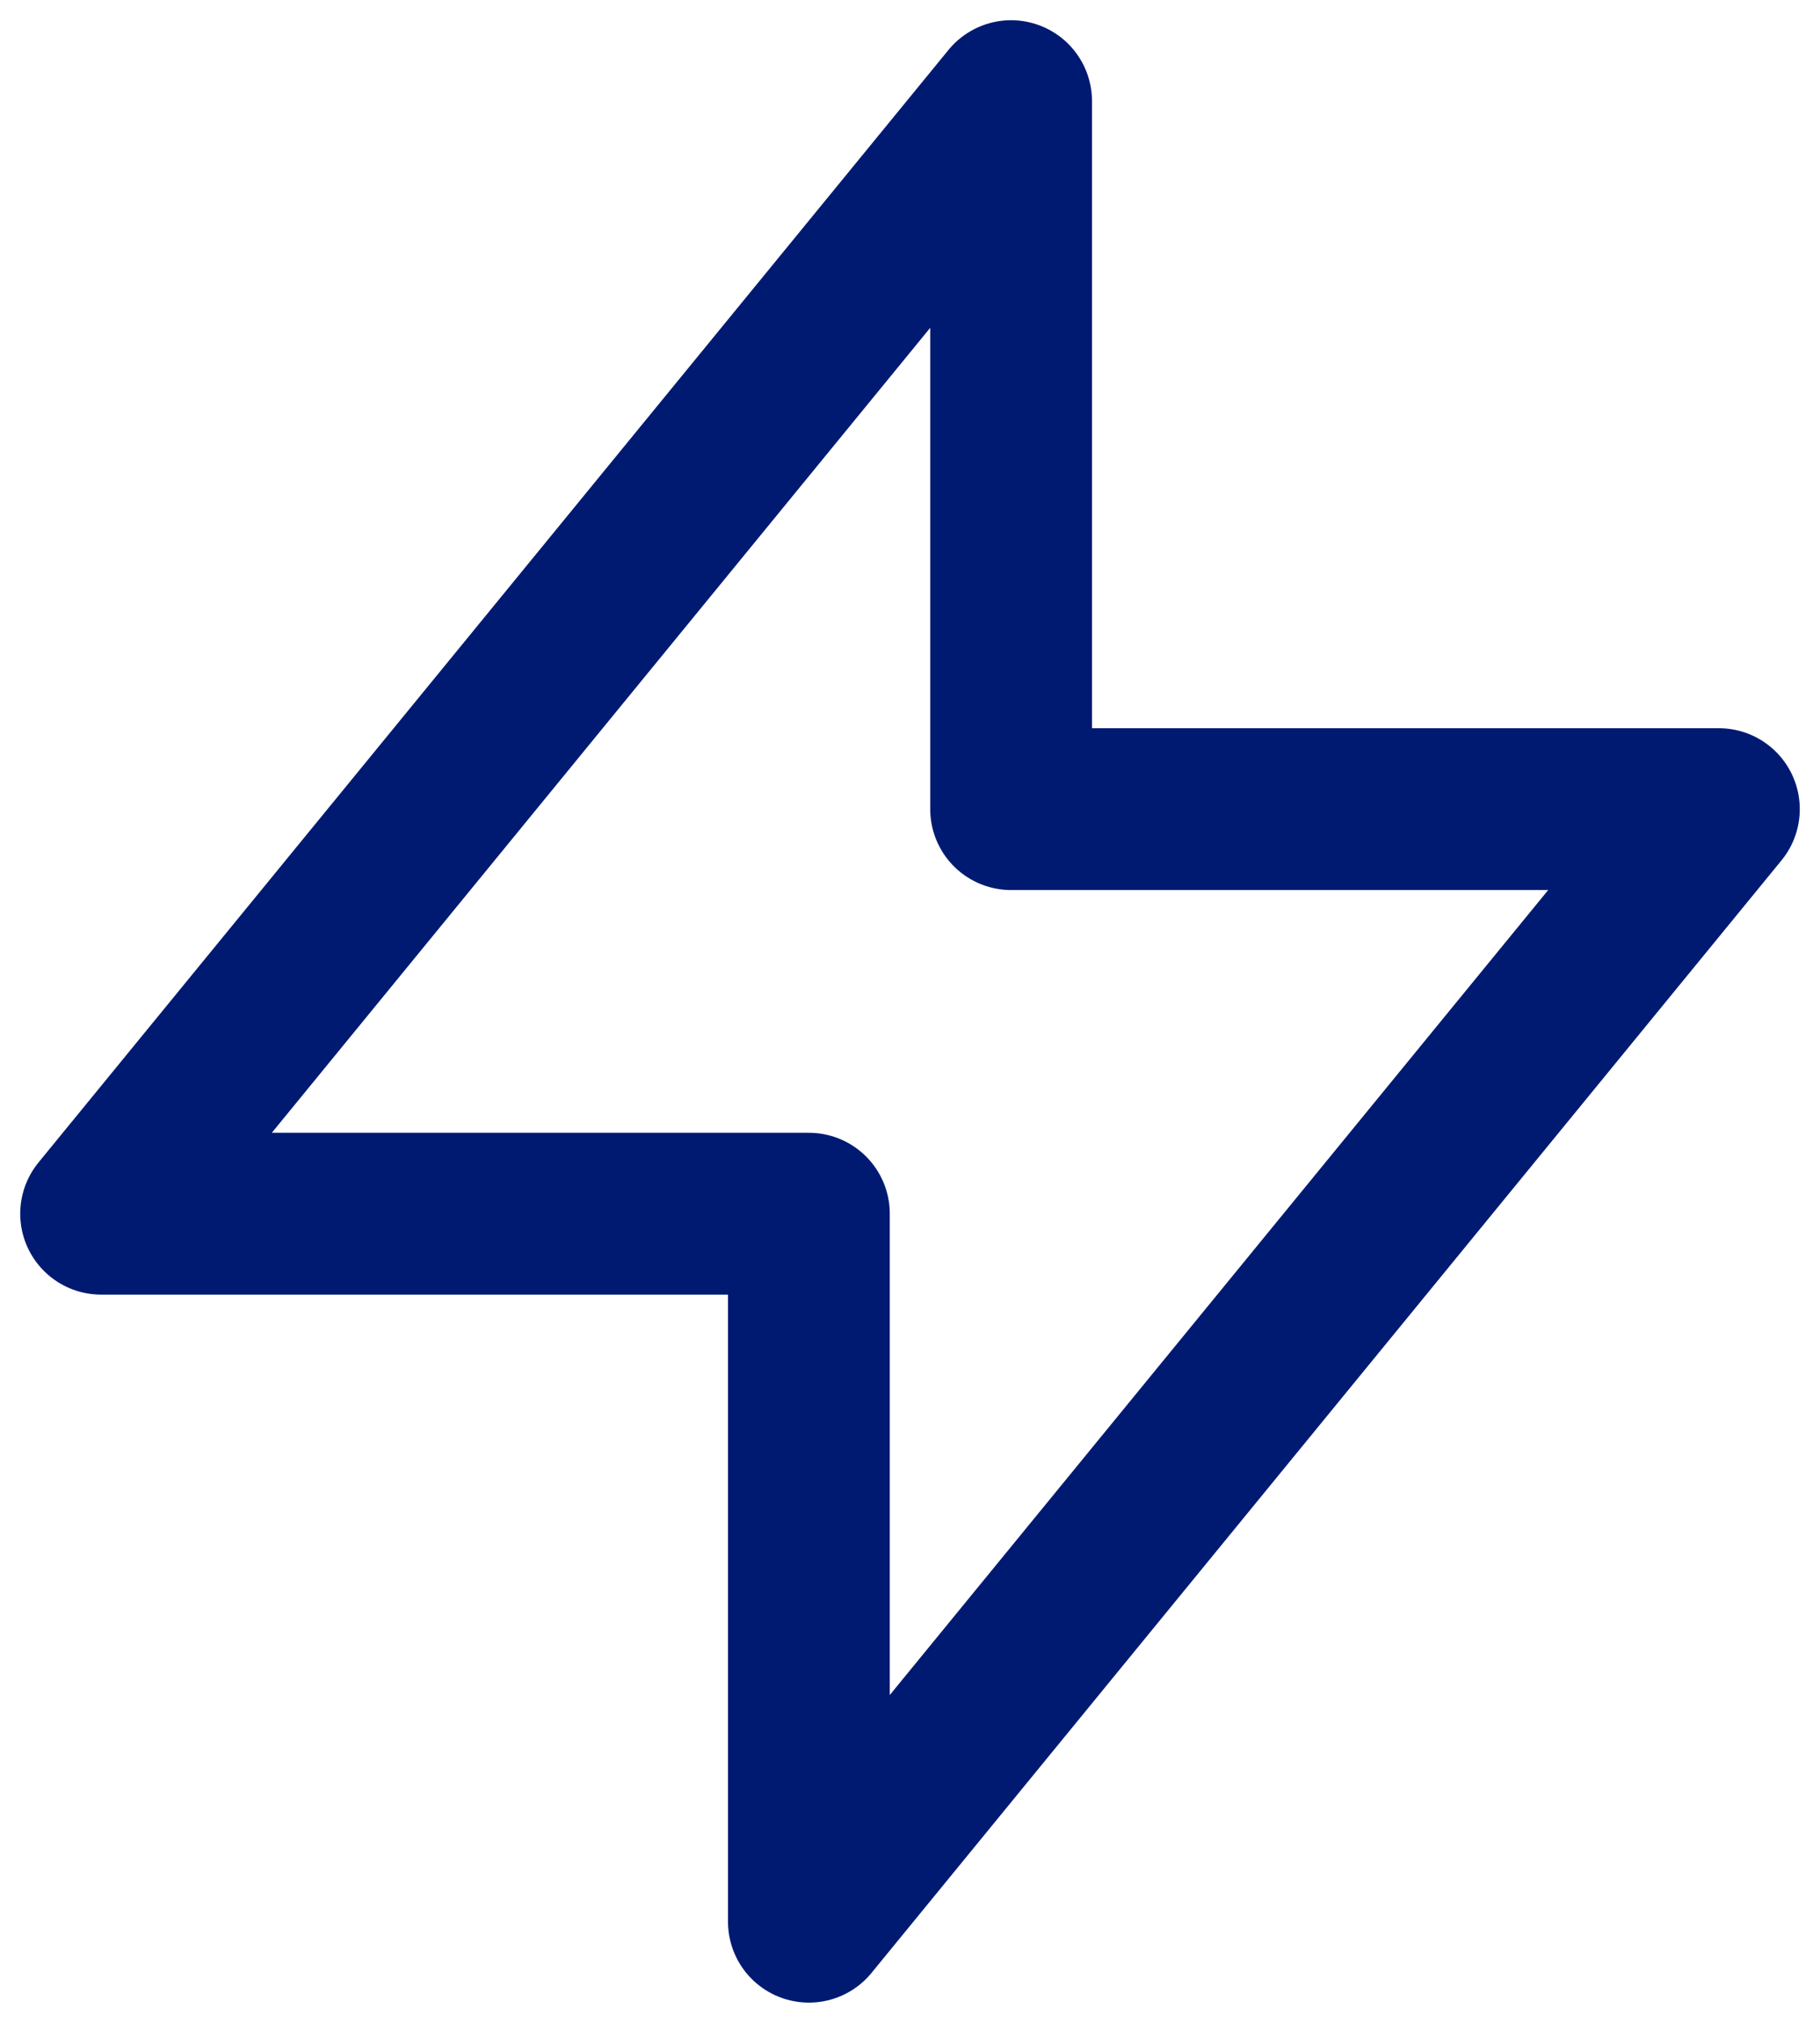 <svg width="18" height="20" viewBox="0 0 18 20" fill="none" xmlns="http://www.w3.org/2000/svg">
<path d="M10 1V8H17L8 19V12H1L10 1Z" stroke="#001A72" stroke-width="1.6" stroke-linecap="round" stroke-linejoin="round"/>
</svg>
